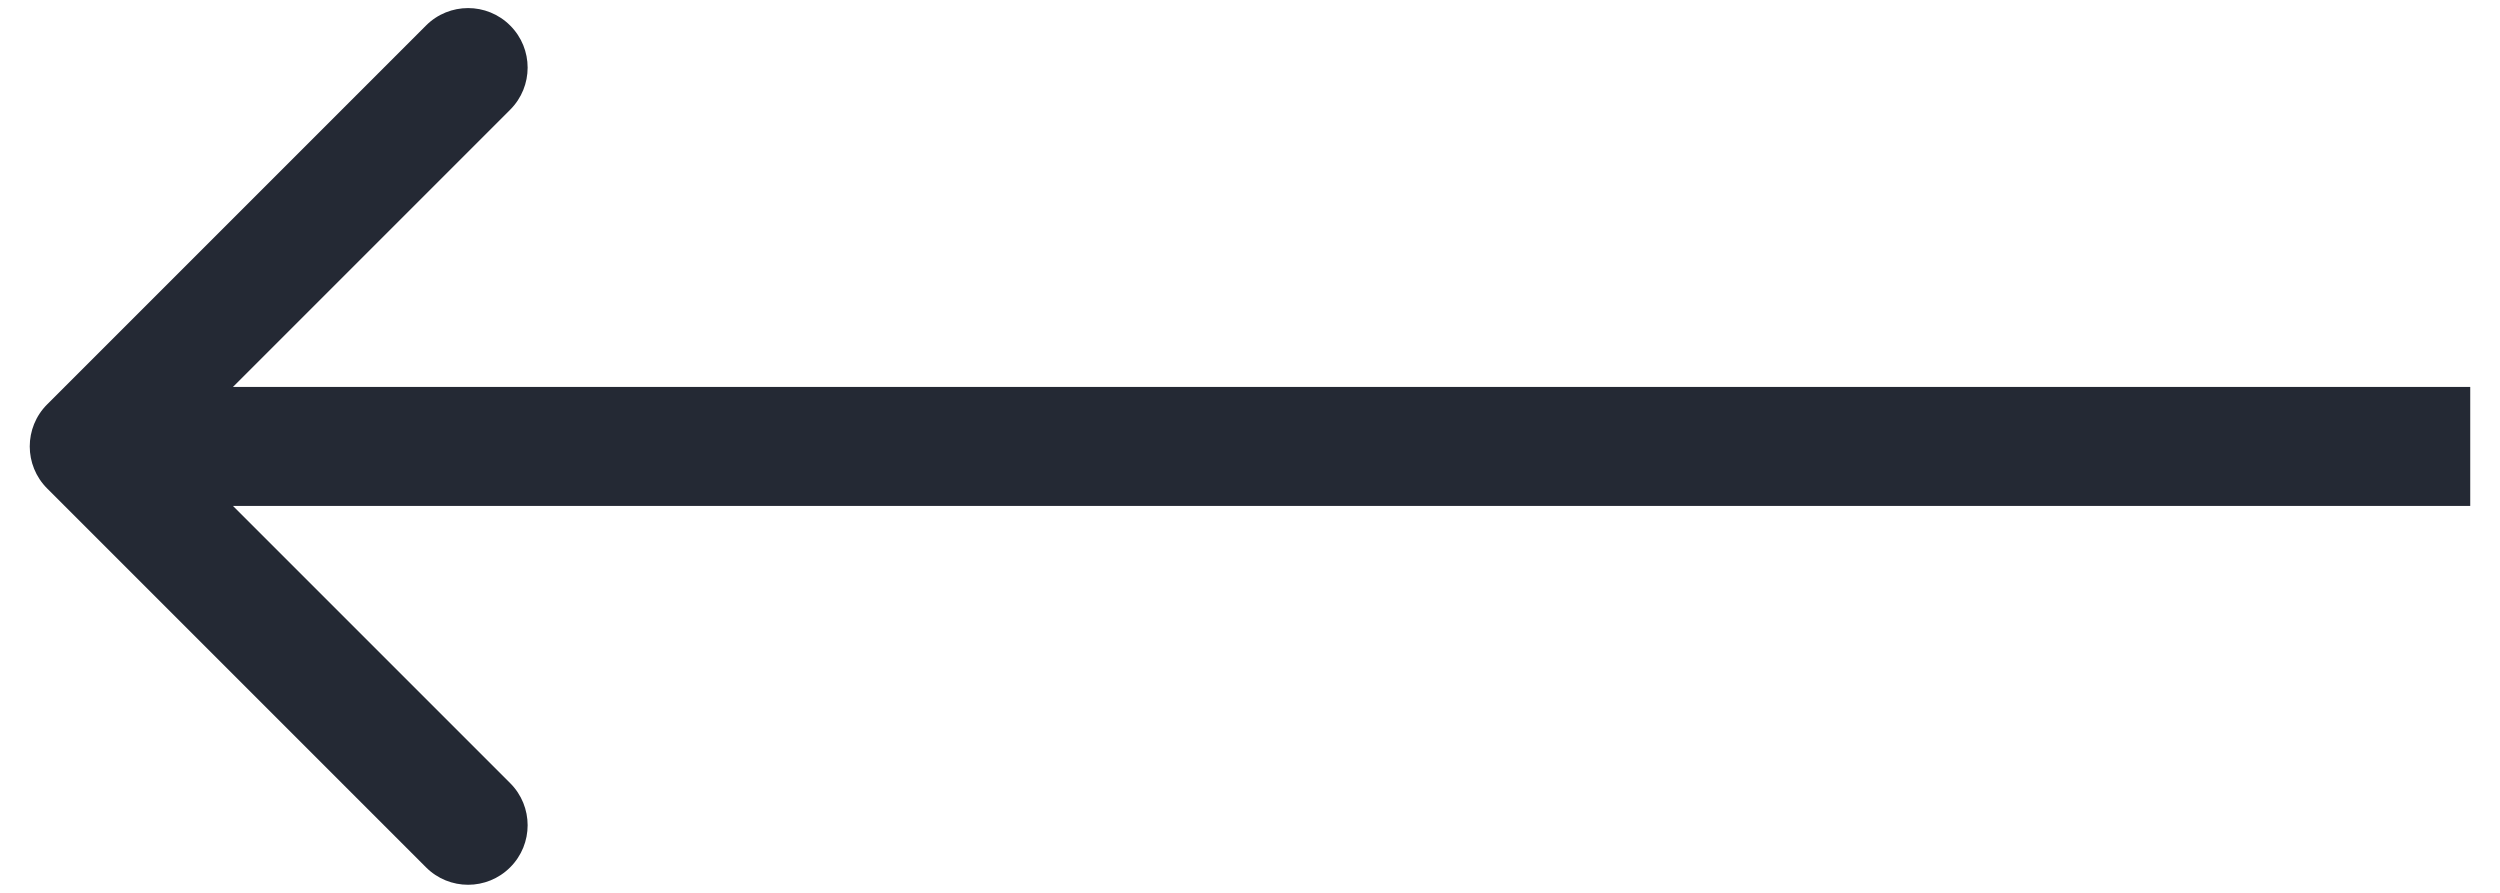 <svg width="42" height="15" viewBox="0 0 42 15" fill="none" xmlns="http://www.w3.org/2000/svg">
<path d="M0.793 8.207C0.402 7.817 0.402 7.183 0.793 6.793L7.157 0.429C7.547 0.038 8.181 0.038 8.571 0.429C8.962 0.819 8.962 1.453 8.571 1.843L2.914 7.5L8.571 13.157C8.962 13.547 8.962 14.181 8.571 14.571C8.181 14.962 7.547 14.962 7.157 14.571L0.793 8.207ZM41.5 8.5H1.5V6.5H41.5V8.5Z" fill="#242934"/>
</svg>
